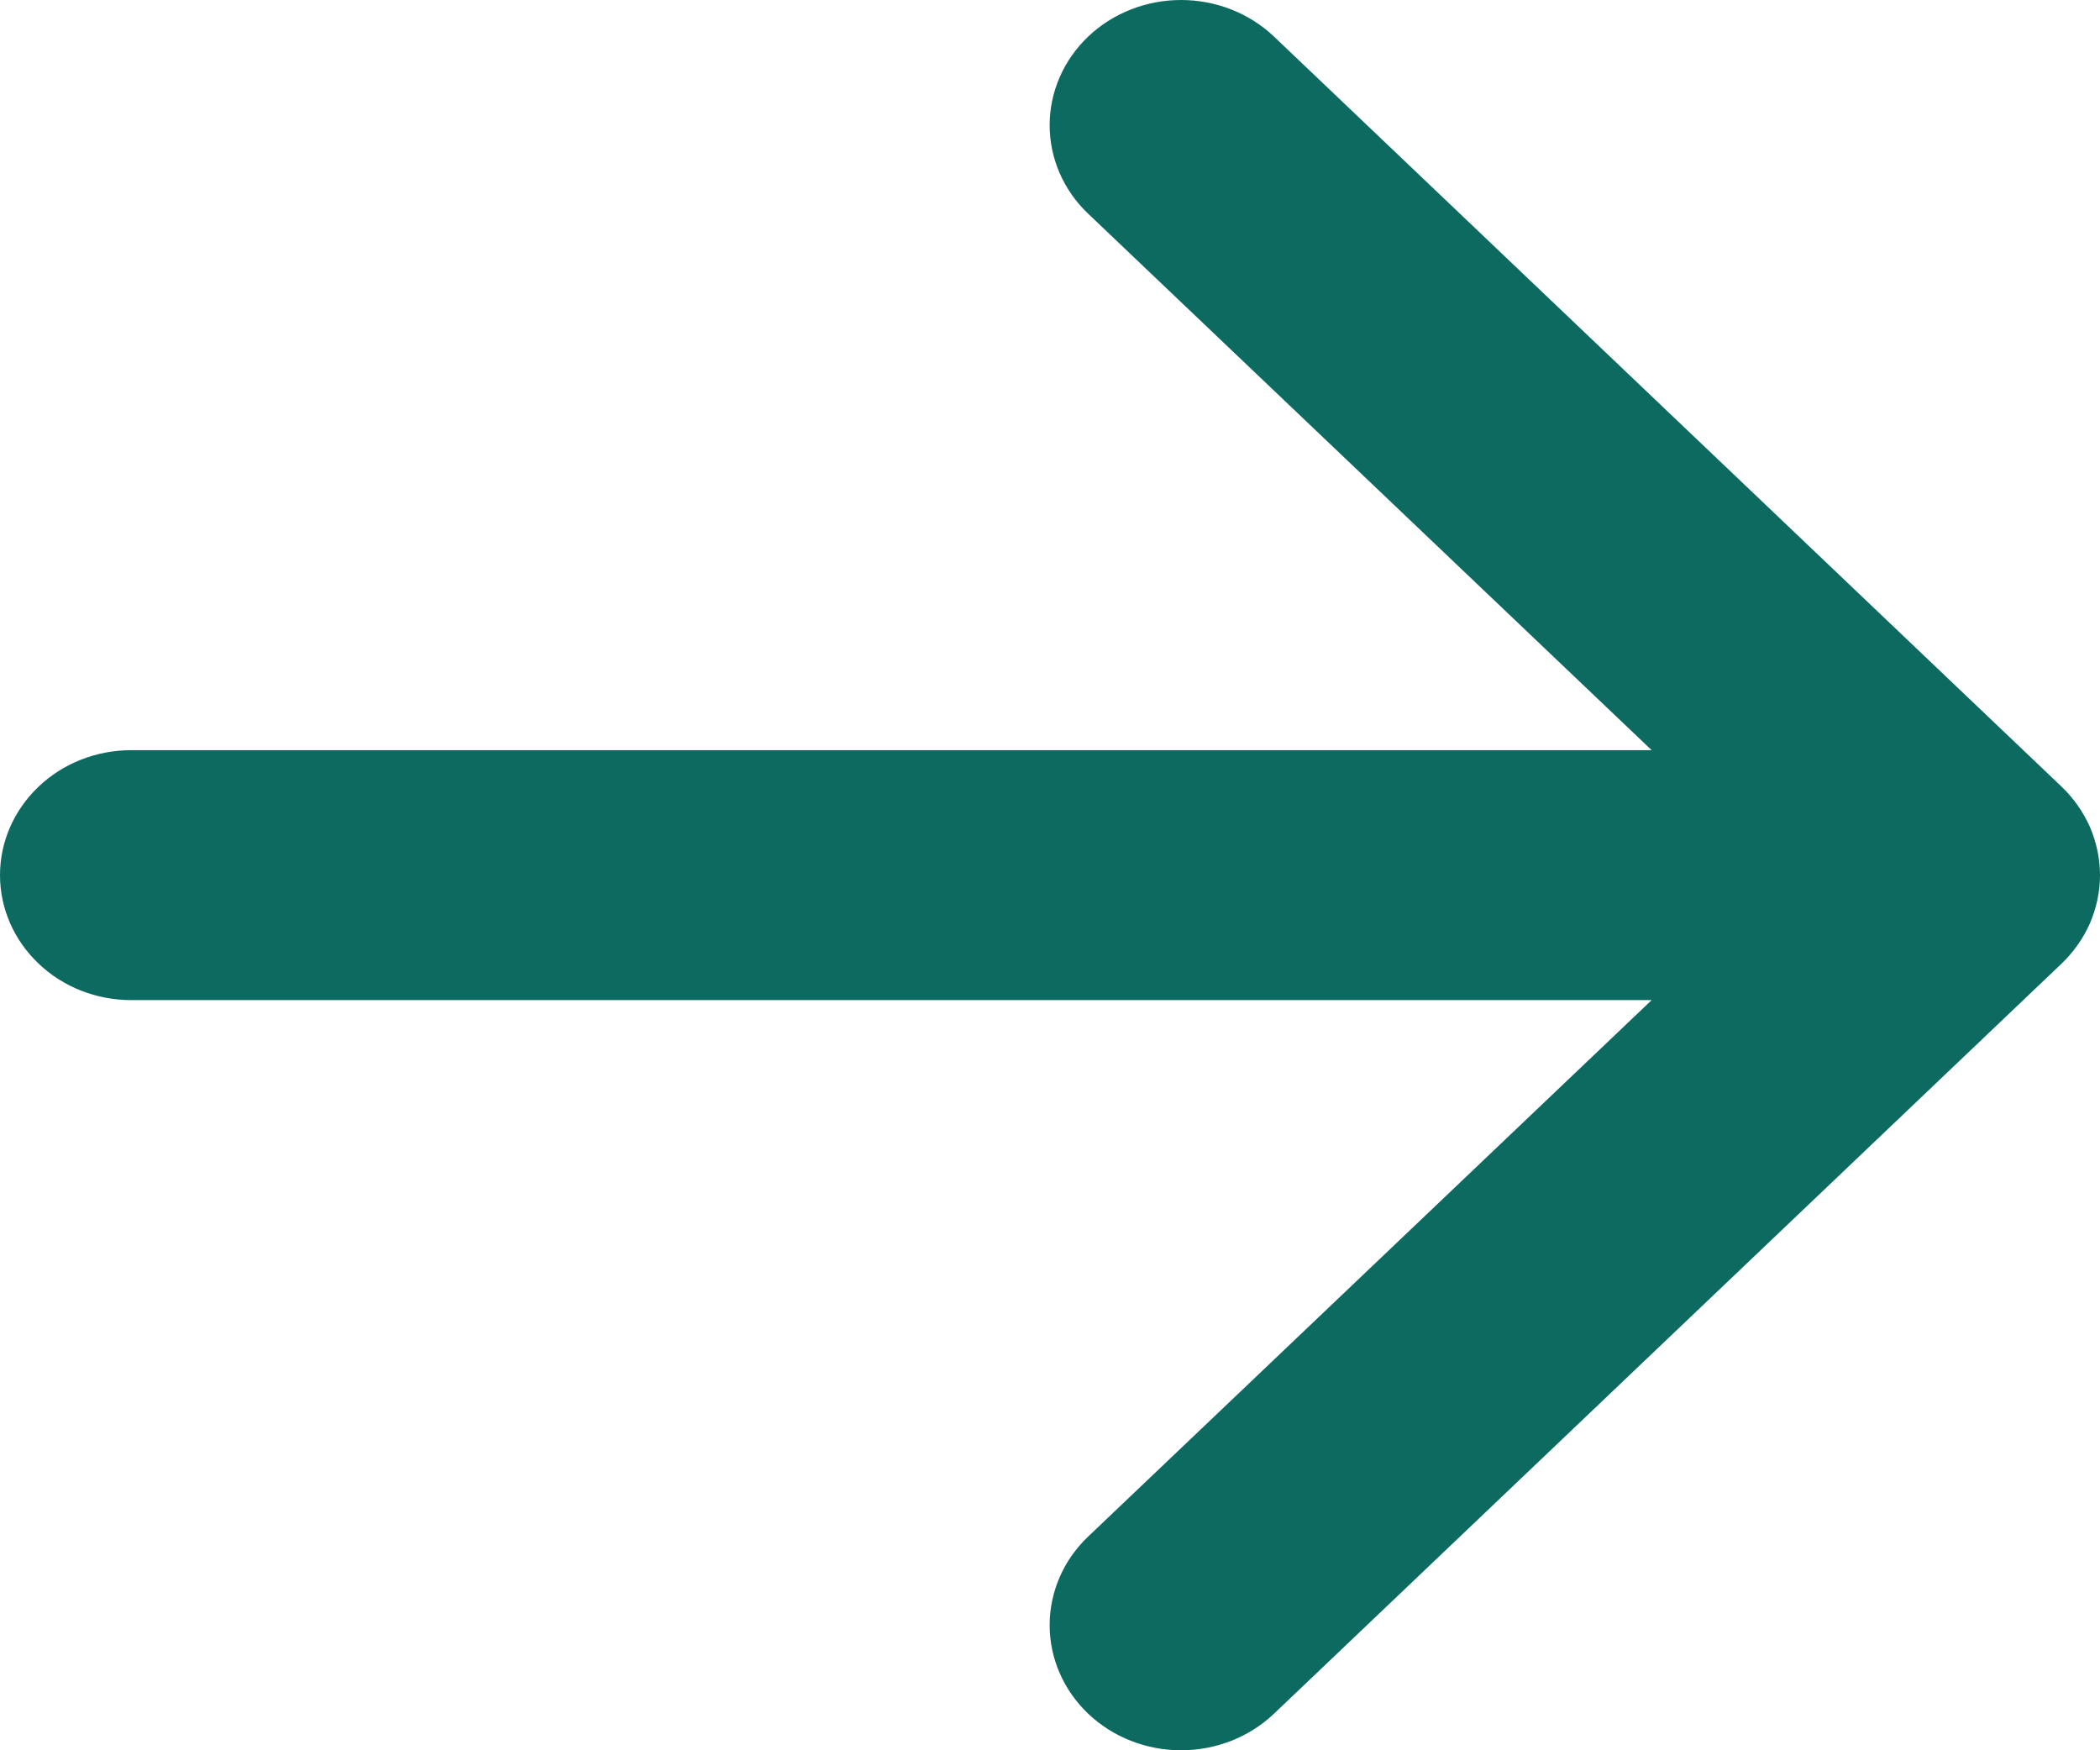 <svg width="12" height="10" viewBox="0 0 12 10" fill="none" xmlns="http://www.w3.org/2000/svg">
<g id="icn arrow-right .icn-xs" clip-path="url(#clip0_806_2817)">
<path id="Vector" fill-rule="evenodd" clip-rule="evenodd" d="M0 5C0 4.811 0.079 4.629 0.22 4.495C0.36 4.361 0.551 4.286 0.75 4.286H9.438L6.218 1.221C6.077 1.087 5.998 0.905 5.998 0.715C5.998 0.525 6.077 0.344 6.218 0.209C6.359 0.075 6.55 0 6.749 0C6.948 0 7.139 0.075 7.28 0.209L11.78 4.494C11.85 4.561 11.905 4.64 11.943 4.726C11.98 4.813 12 4.906 12 5C12 5.094 11.98 5.187 11.943 5.274C11.905 5.36 11.85 5.439 11.78 5.506L7.28 9.791C7.139 9.925 6.948 10 6.749 10C6.55 10 6.359 9.925 6.218 9.791C6.077 9.656 5.998 9.475 5.998 9.285C5.998 9.095 6.077 8.913 6.218 8.779L9.438 5.714H0.75C0.551 5.714 0.36 5.639 0.22 5.505C0.079 5.371 0 5.189 0 5Z" fill="#0D6A60"/>
</g>
<defs>
<clipPath id="clip0_806_2817">
<rect width="12" height="10" fill="white"/>
</clipPath>
</defs>
</svg>
